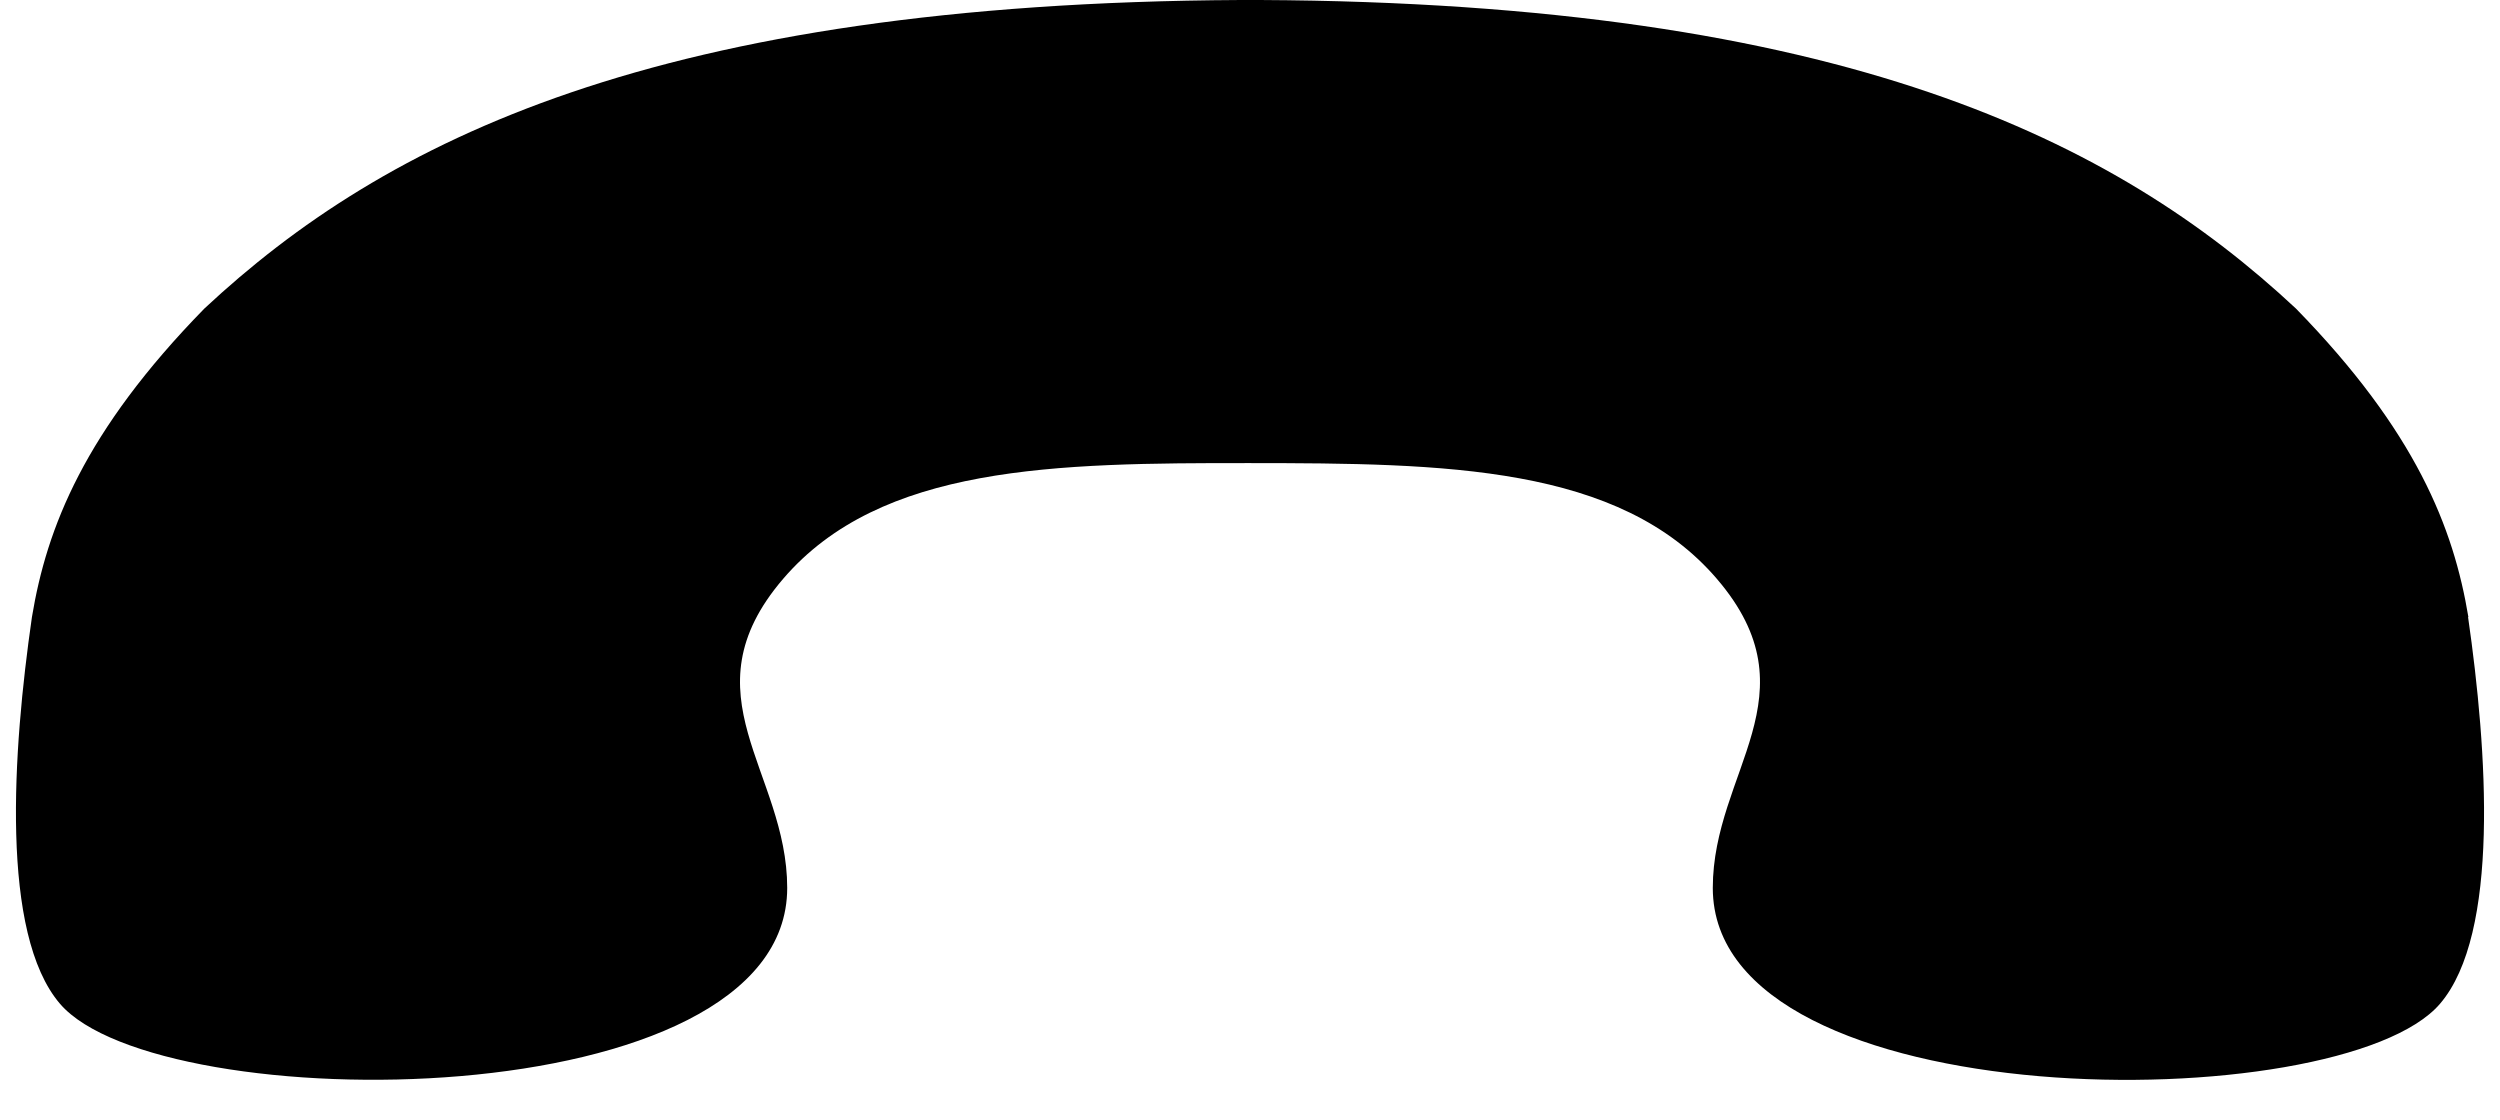 <svg xmlns="http://www.w3.org/2000/svg" viewBox="0 0 16.206 7.258"><path d="M15.999 4c.125.867.207 2.053-.182 2.507-.643.751-4.714.751-4.714-.751 0-.756.67-1.252.027-2.003-.632-.738-1.766-.75-3.027-.751s-2.394.012-3.027.751c-.643.751.027 1.247.027 2.003 0 1.501-4.071 1.501-4.714.751C0 6.053.082 4.867.207 4c.096-.579.339-1.203 1.118-2C2.493.91 4.26.02 8.041 0h.126c3.781.019 5.548.91 6.716 2 .778.797 1.022 1.421 1.118 2z"/></svg>